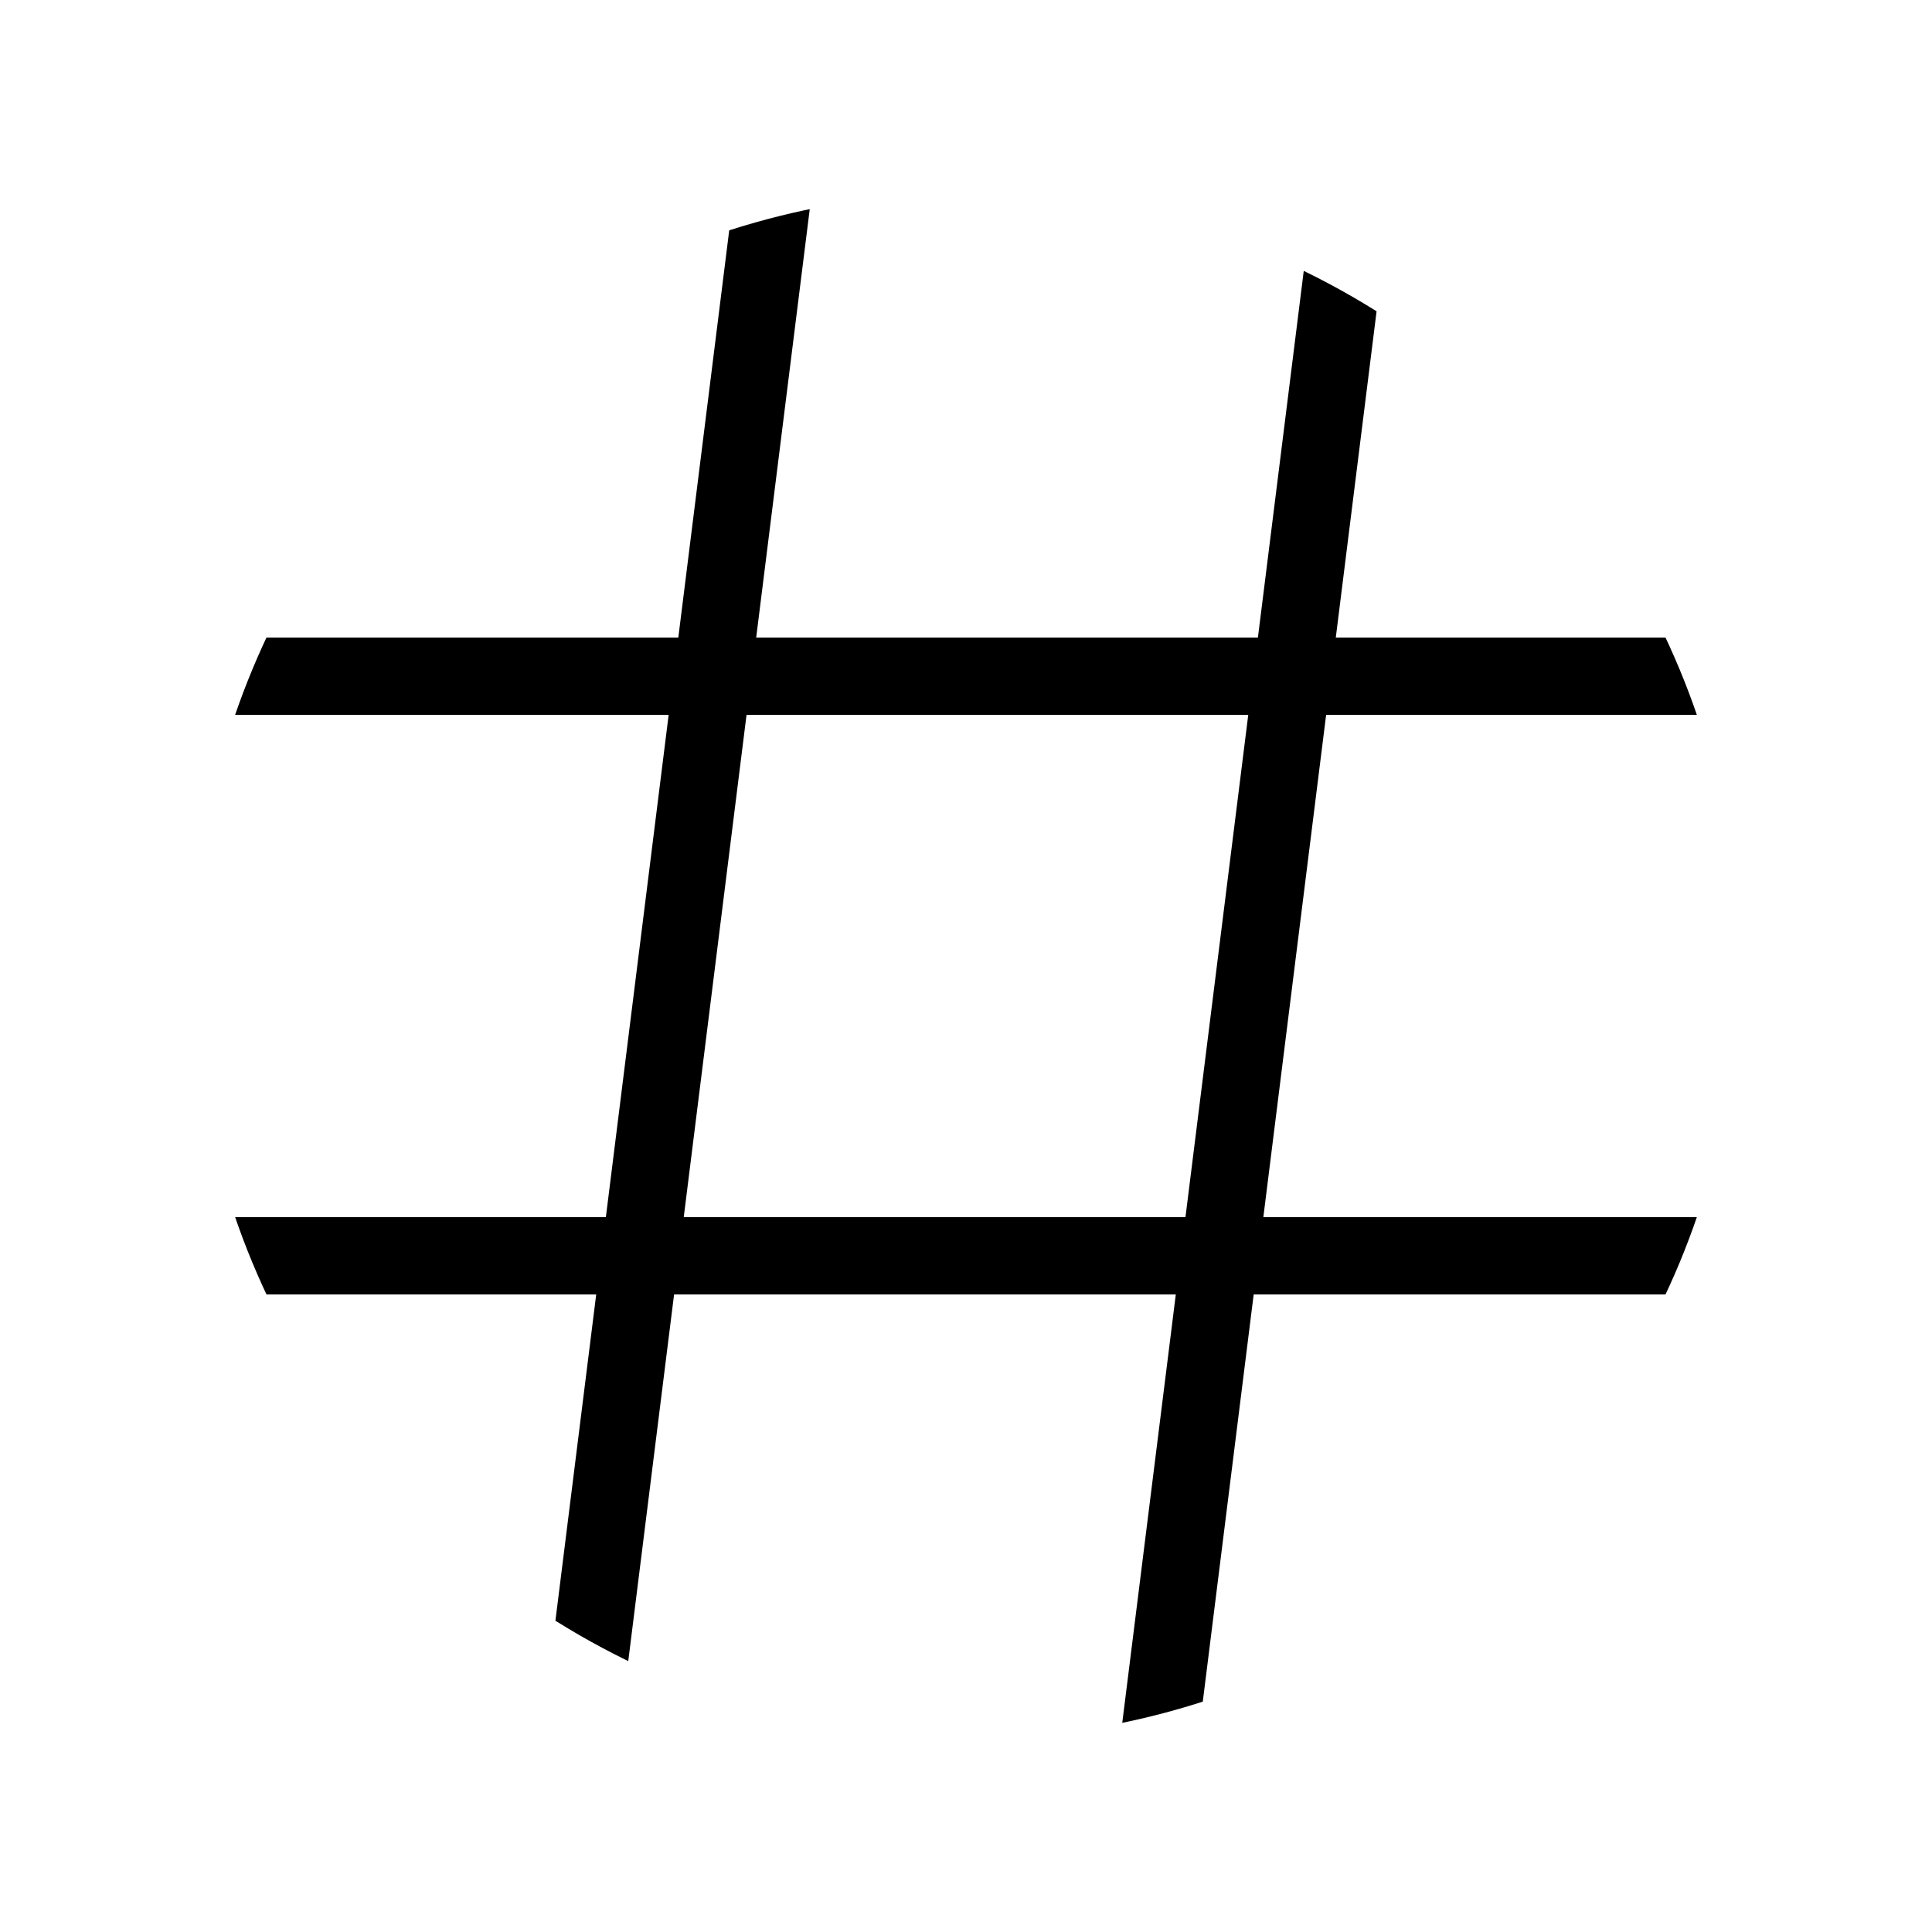 <?xml version="1.0" encoding="UTF-8" standalone="no"?>
<!DOCTYPE svg PUBLIC "-//W3C//DTD SVG 1.1//EN" "http://www.w3.org/Graphics/SVG/1.1/DTD/svg11.dtd">
<svg height="100" width="100" xmlns="http://www.w3.org/2000/svg">
  <style>
    circle {
    fill: white;
    }
    #hash line {
    stroke-width: 4;
    stroke: black;
    }
  </style>
  <defs>
    <defs>
      <clipPath id="circle-cutout">
        <circle cx="50" cy="50" r="40"/>
      </clipPath>
    </defs>
  </defs>
  <circle cx="50" cy="50" r="40"/>
  <g id="hash" clip-path="url(#circle-cutout)">
    <line x1="40" y1="10" x2="30" y2="90"/>
    <line x1="70" y1="10" x2="60" y2="90"/>
    <line x1="10" y1="35" x2="90" y2="35"/>
    <line x1="10" y1="65" x2="90" y2="65"/>
  </g>
</svg>
